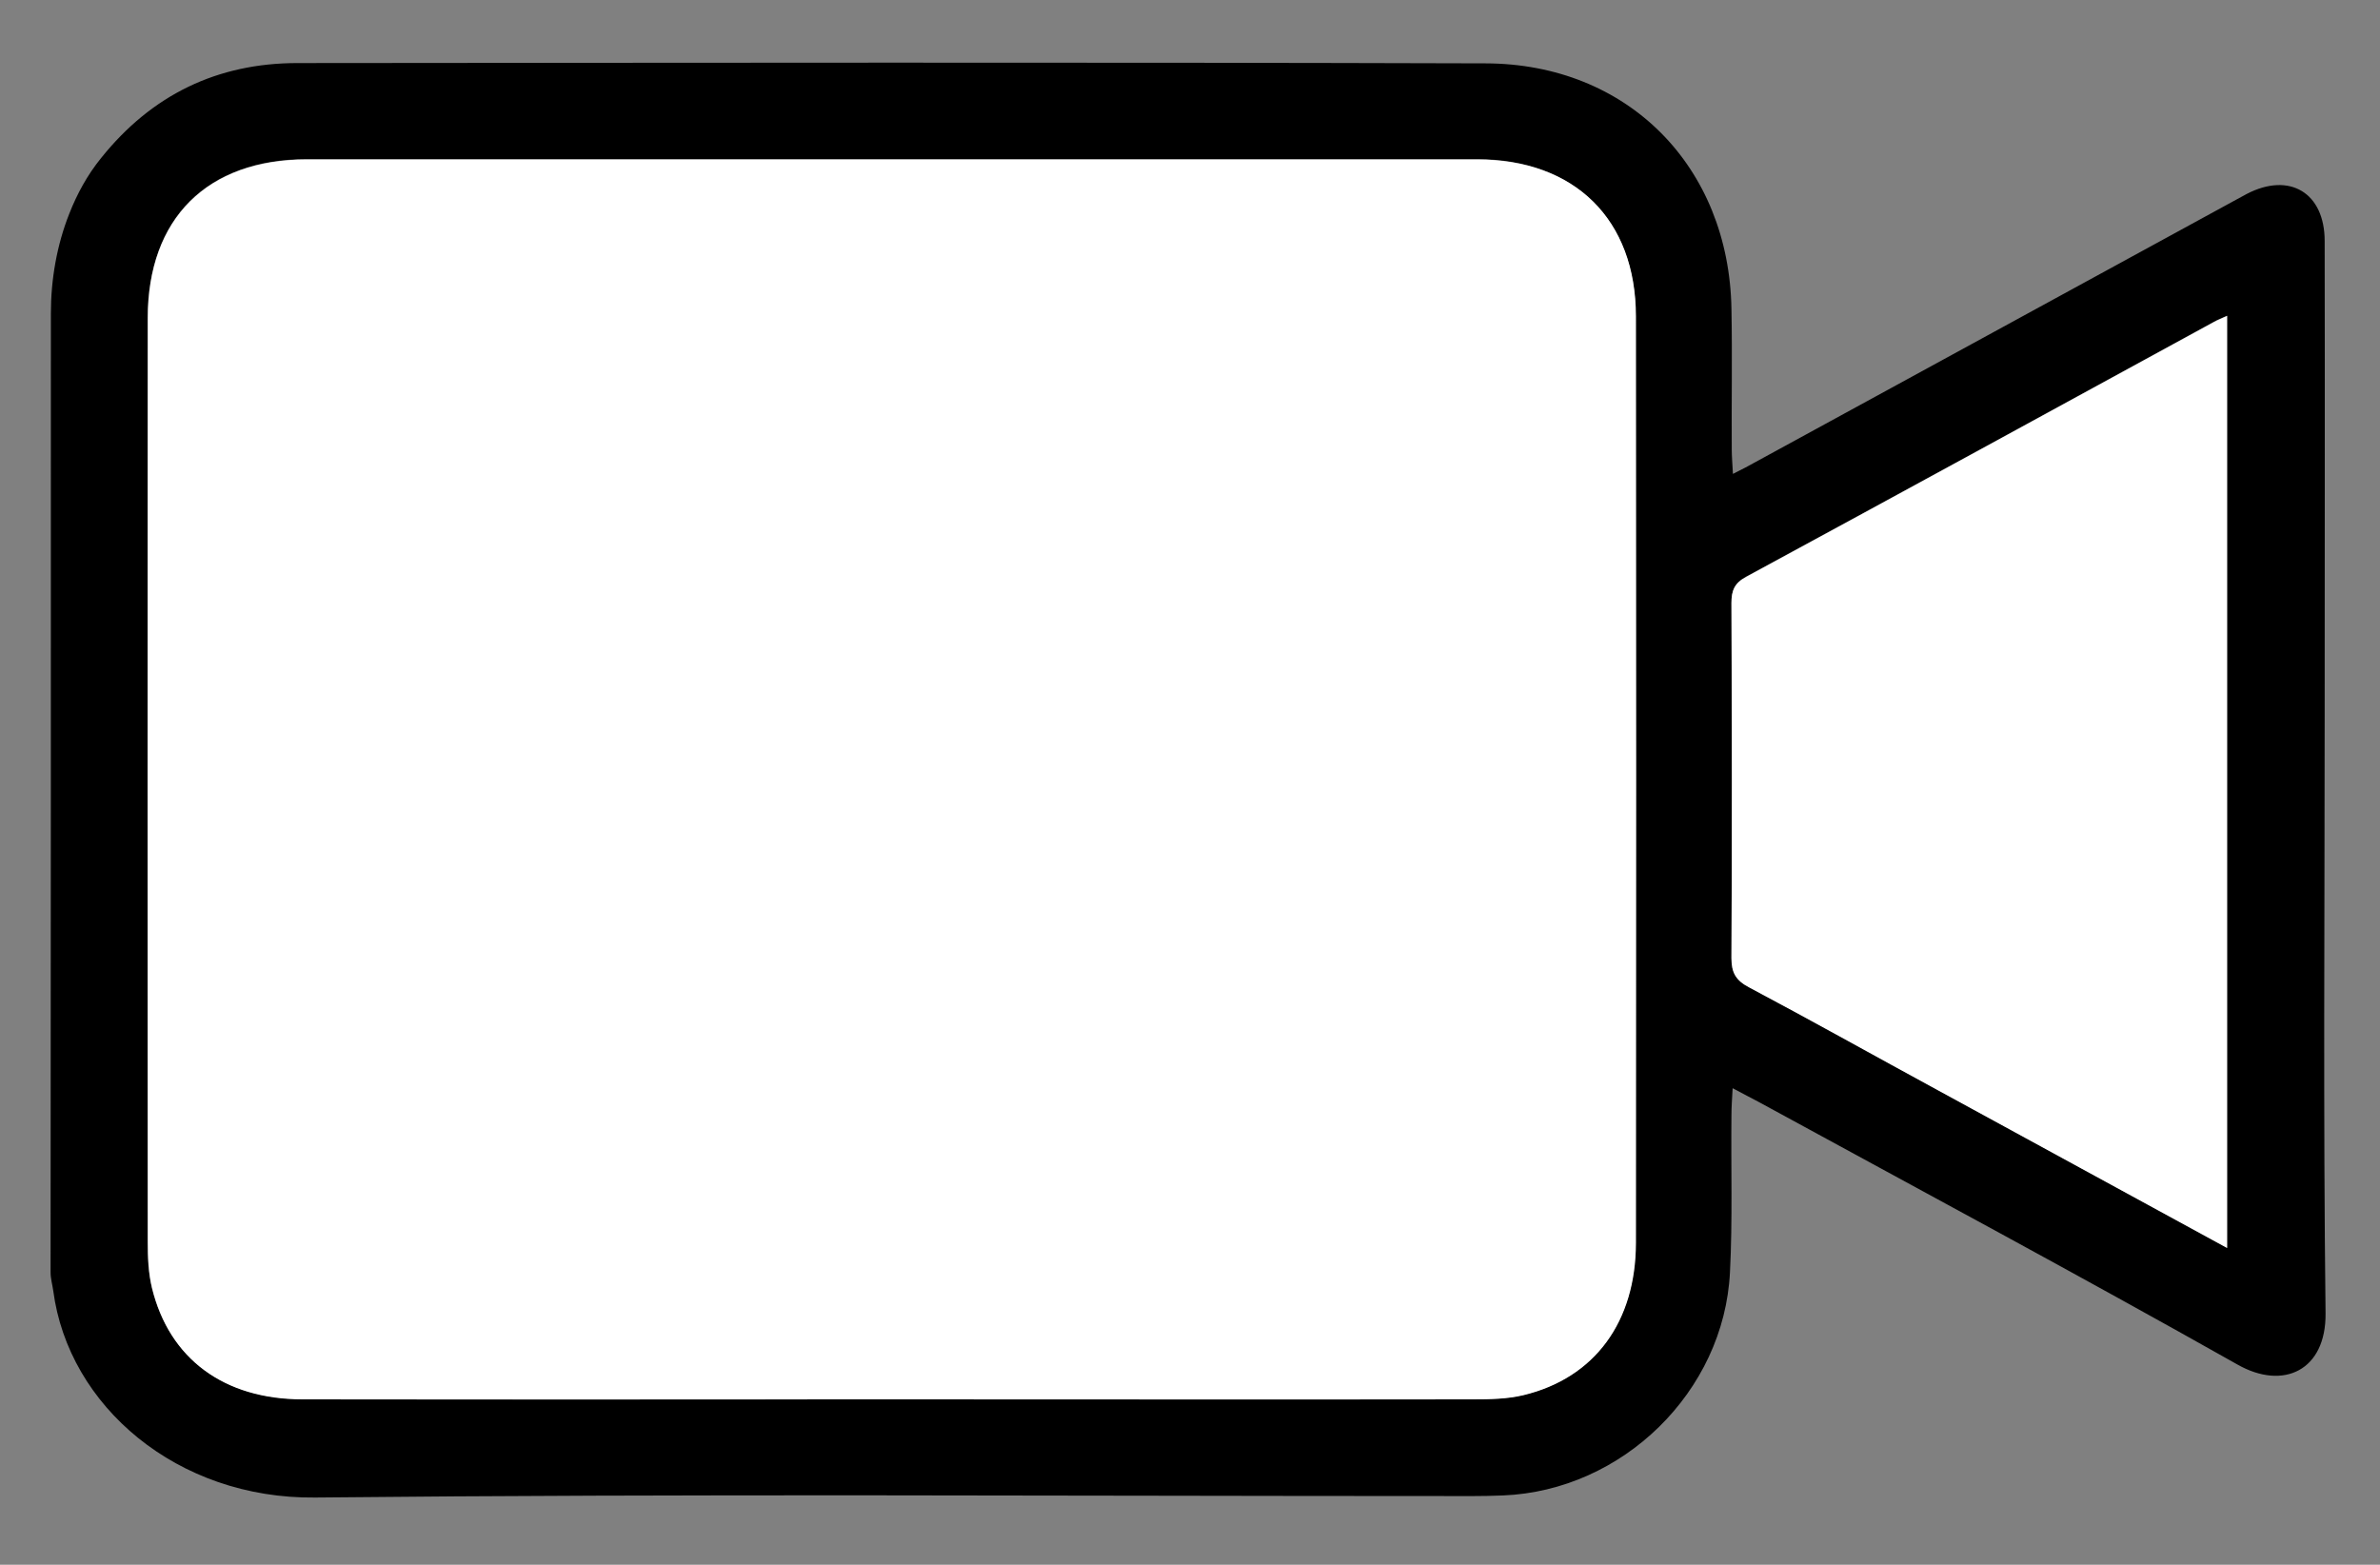 <?xml version="1.0" encoding="utf-8"?>
<!-- Generator: Adobe Illustrator 25.2.1, SVG Export Plug-In . SVG Version: 6.00 Build 0)  -->
<svg version="1.1" id="Layer_1" xmlns="http://www.w3.org/2000/svg" xmlns:xlink="http://www.w3.org/1999/xlink" x="0px" y="0px"
	 viewBox="0 0 800 526" style="enable-background:new 0 0 800 526;" xml:space="preserve">
<rect x="0" y="0" width="800" height="526" fill="#808080" stroke="none"/>
<style type="text/css">
	.st0{fill:#FFFFFF;}
</style>
<g>
	<g>
		<path d="M17.1,105.4c0-11.5,2-23,6.2-33.6c2.6-6.6,6-12.9,10.7-18.7c17-21.2,39-31.9,66-31.9c133.1-0.1,266.2-0.3,399.3,0.1
			c47.9,0.1,81.9,34.7,82.7,82.6c0.3,15.7,0,31.3,0.1,47c0,2.4,0.2,4.8,0.4,8.4c3.2-1.6,5.5-2.8,7.8-4.1
			c53.4-29.2,106.9-58.3,160.3-87.5c1.5-0.8,3.1-1.7,4.6-2.5c14.4-7.5,26.2-0.4,26.2,15.8c0.1,53.2,0,106.5,0,159.7
			c0,66.9-0.5,133.9,0.3,200.8c0.2,19.1-14.1,26-29.6,17.2c-53.2-30-107.1-58.9-160.8-88.2c-2.6-1.4-5.2-2.7-8.9-4.7
			c-0.2,3.7-0.4,6.3-0.4,8.9c-0.2,17.7,0.4,35.4-0.5,53c-2,40.1-36.1,73.4-76.3,75c-7,0.3-13.9,0.2-20.9,0.2
			c-126.1,0-252.3-0.8-378.4,0.5c-46.3,0.5-82.9-30.7-88-69.5c0,0,0,0,0,0c-0.3-2.1-0.9-4.1-0.9-6.2
			C17.1,320.3,17.1,212.9,17.1,105.4z M299.5,470.4c65.2,0,130.4,0,195.5-0.1c5.7,0,11.6,0,17-1.4c24-5.8,37.8-24.7,37.8-51.3
			c0-103.8,0.1-207.5,0-311.3c0-32.6-20.6-52.8-53.4-52.8c-131.1,0-262.2,0-393.3,0c-33.5,0-53.4,19.9-53.5,53.3
			c0,103.5,0,207,0,310.5c0,5.2,0.2,10.5,1.4,15.5c5.8,23.8,24.2,37.4,50.6,37.5C167.7,470.5,233.6,470.4,299.5,470.4z M748.6,419.5
			V106.1c-1.9,0.9-3.3,1.4-4.5,2.1c-52.3,28.6-104.7,57.2-157.1,85.6c-3.9,2.1-5,4.7-5,8.8c0.1,39.8,0.2,79.6,0,119.4
			c0,4.9,1.5,7.5,5.9,9.8c21.3,11.3,42.3,23,63.5,34.6C683.4,383.9,715.4,401.4,748.6,419.5z"/>
		<path class="st0" d="M299.5,470.4c-65.9,0-131.9,0.1-197.8,0c-26.4,0-44.8-13.6-50.6-37.5c-1.2-5-1.4-10.3-1.4-15.5
			c-0.1-103.5-0.1-207,0-310.5c0-33.5,20-53.3,53.5-53.3c131.1,0,262.2,0,393.3,0c32.9,0,53.4,20.2,53.4,52.8
			c0.1,103.8,0.1,207.5,0,311.3c0,26.6-13.8,45.5-37.8,51.3c-5.5,1.3-11.3,1.4-17,1.4C429.9,470.5,364.7,470.4,299.5,470.4z"/>
		<path class="st0" d="M748.6,419.5c-33.1-18.1-65.2-35.5-97.2-53c-21.2-11.5-42.2-23.3-63.5-34.6c-4.4-2.3-5.9-4.9-5.9-9.8
			c0.2-39.8,0.2-79.6,0-119.4c0-4.2,1-6.7,5-8.8c52.4-28.4,104.7-57,157.1-85.6c1.2-0.7,2.6-1.2,4.5-2.1
			C748.6,210.7,748.6,314.5,748.6,419.5z"/>
	</g>
</g>
</svg>
